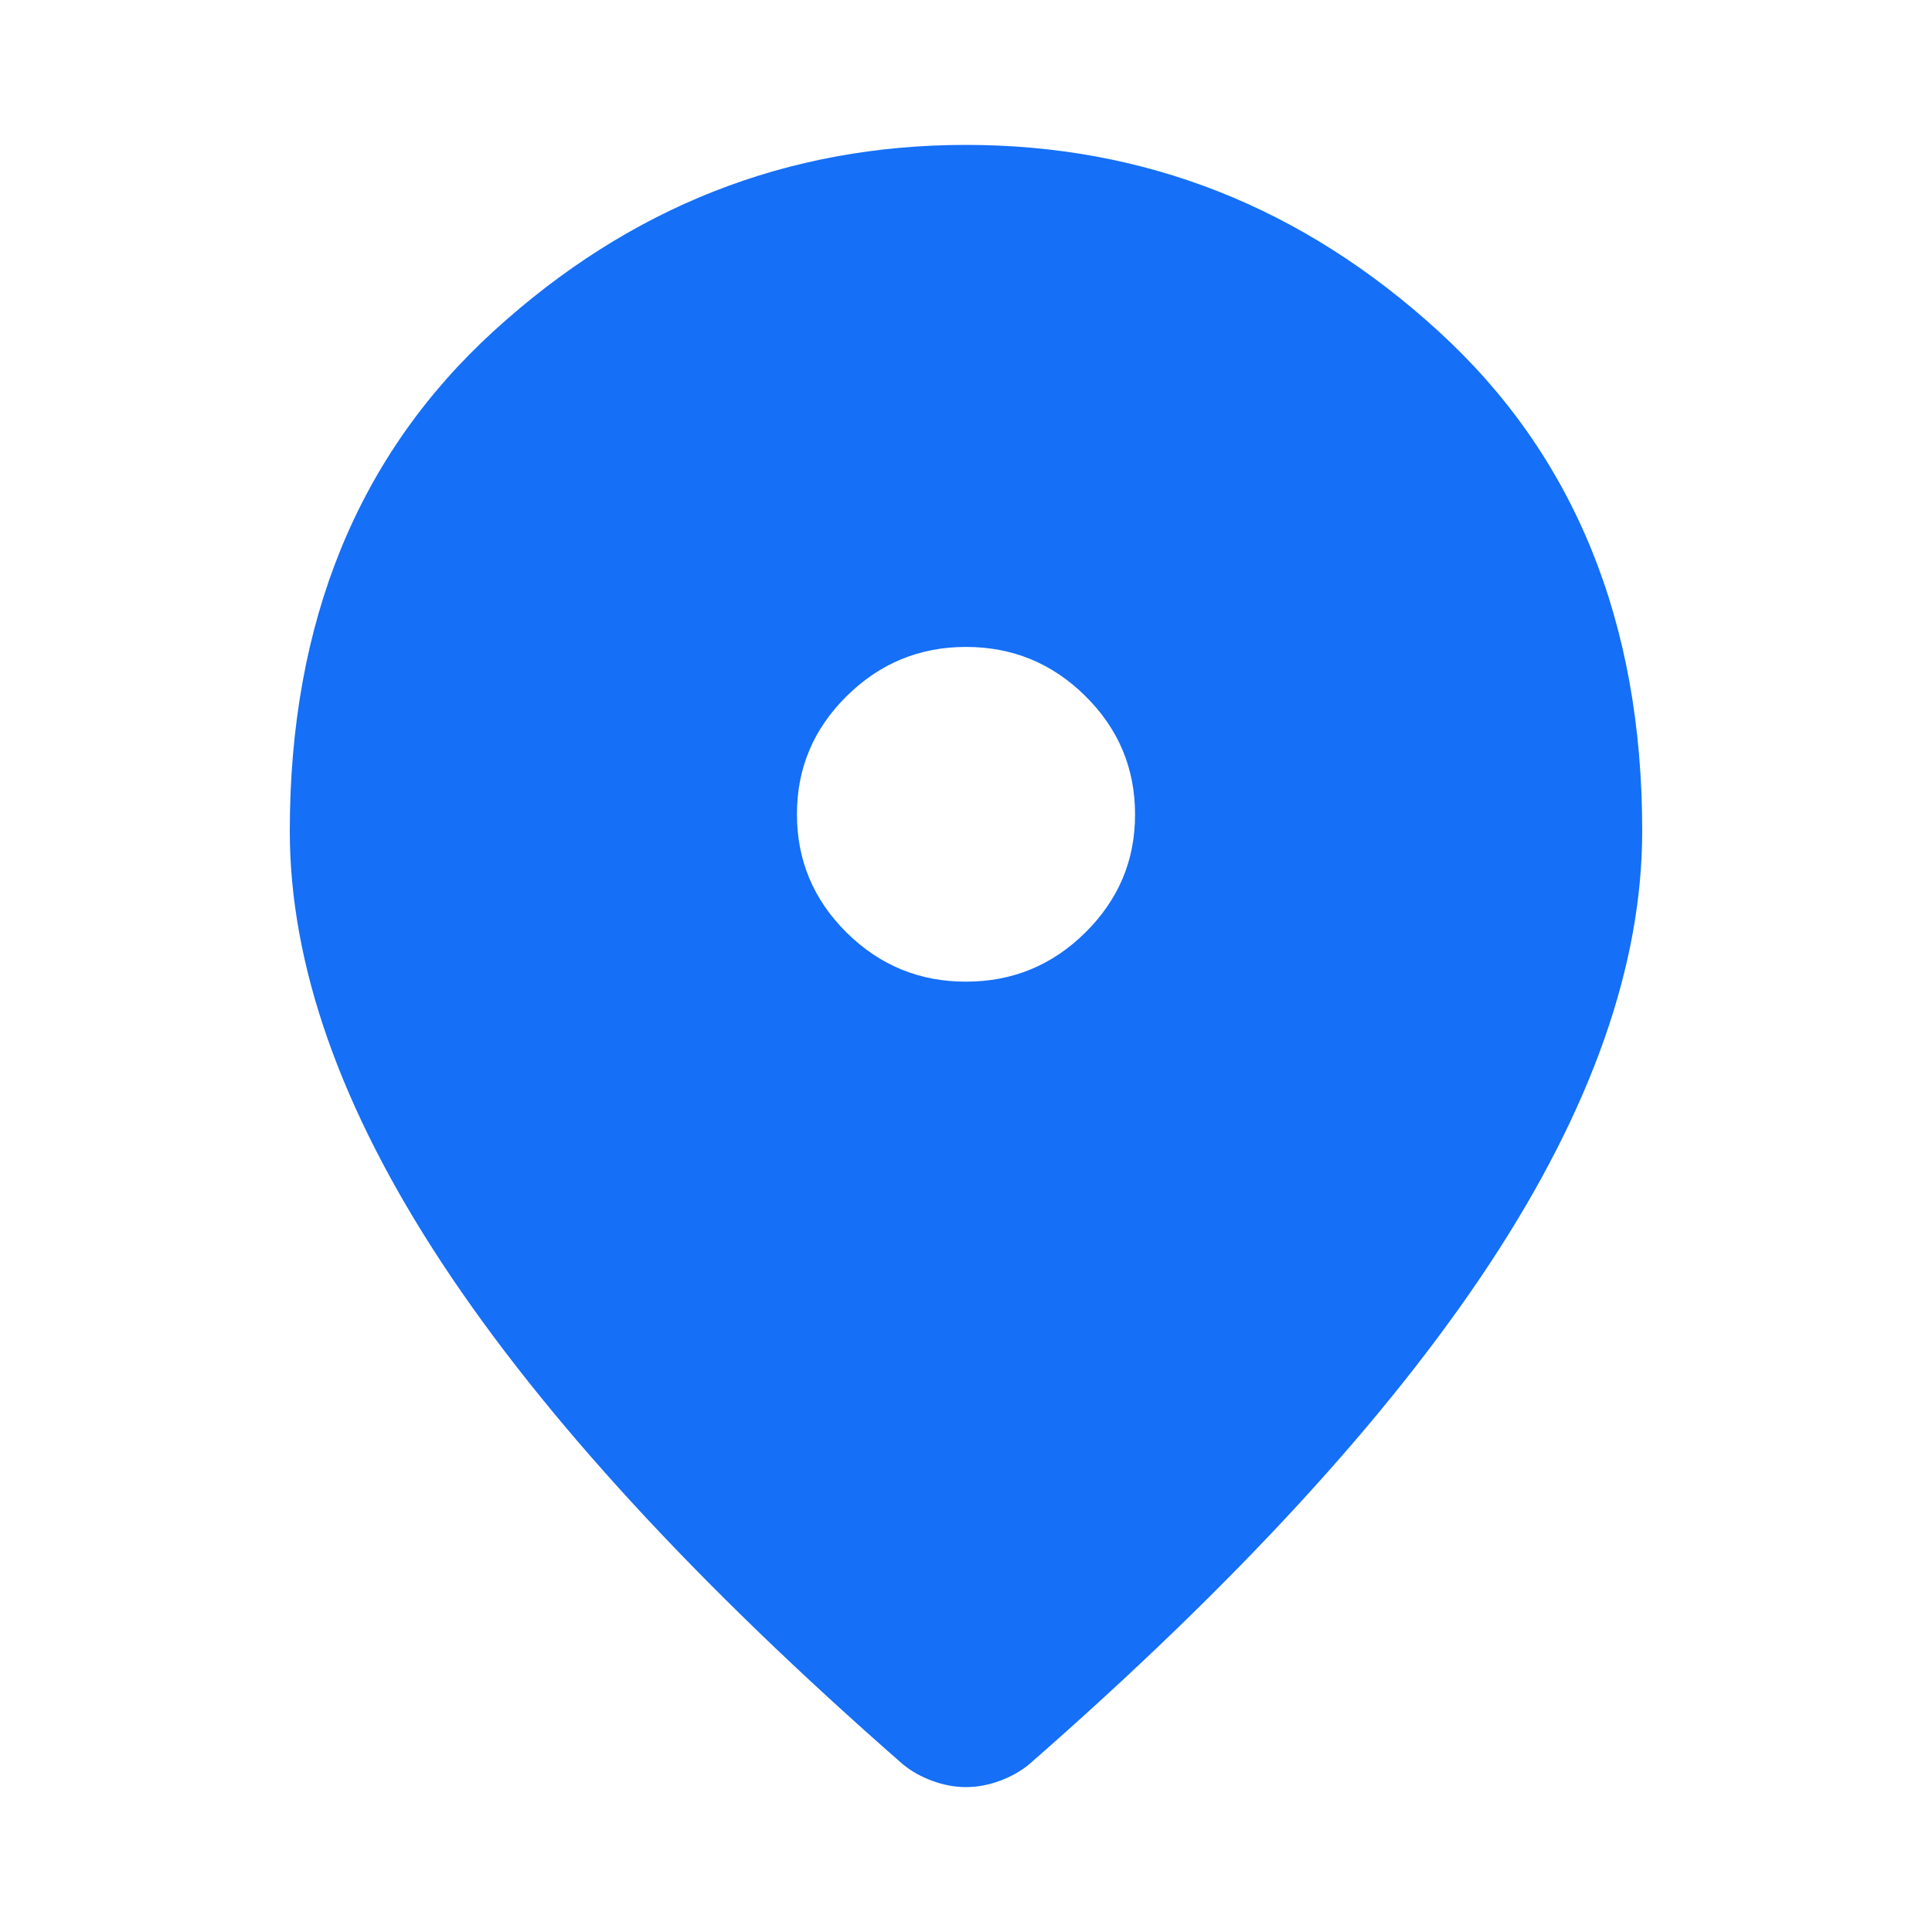 <svg width="20" height="20" viewBox="0 0 20 20" fill="none" xmlns="http://www.w3.org/2000/svg">
<path d="M10 10.162C10.481 10.162 10.893 9.993 11.236 9.653C11.579 9.313 11.751 8.906 11.75 8.43C11.75 7.954 11.579 7.545 11.236 7.206C10.893 6.866 10.481 6.697 10 6.697C9.519 6.697 9.107 6.867 8.764 7.207C8.421 7.546 8.249 7.954 8.25 8.43C8.25 8.906 8.421 9.314 8.764 9.654C9.107 9.993 9.519 10.163 10 10.162ZM10 18.5C9.883 18.5 9.767 18.478 9.65 18.435C9.533 18.392 9.431 18.334 9.344 18.262C7.215 16.399 5.625 14.67 4.575 13.075C3.525 11.479 3 9.989 3 8.603C3 6.438 3.704 4.712 5.111 3.427C6.519 2.142 8.149 1.5 10 1.5C11.852 1.5 13.482 2.142 14.889 3.427C16.297 4.712 17.001 6.438 17 8.603C17 9.989 16.475 11.48 15.425 13.076C14.375 14.671 12.785 16.4 10.656 18.262C10.569 18.334 10.467 18.392 10.35 18.435C10.233 18.478 10.117 18.5 10 18.5Z" fill="#156FF7"/>
</svg>
